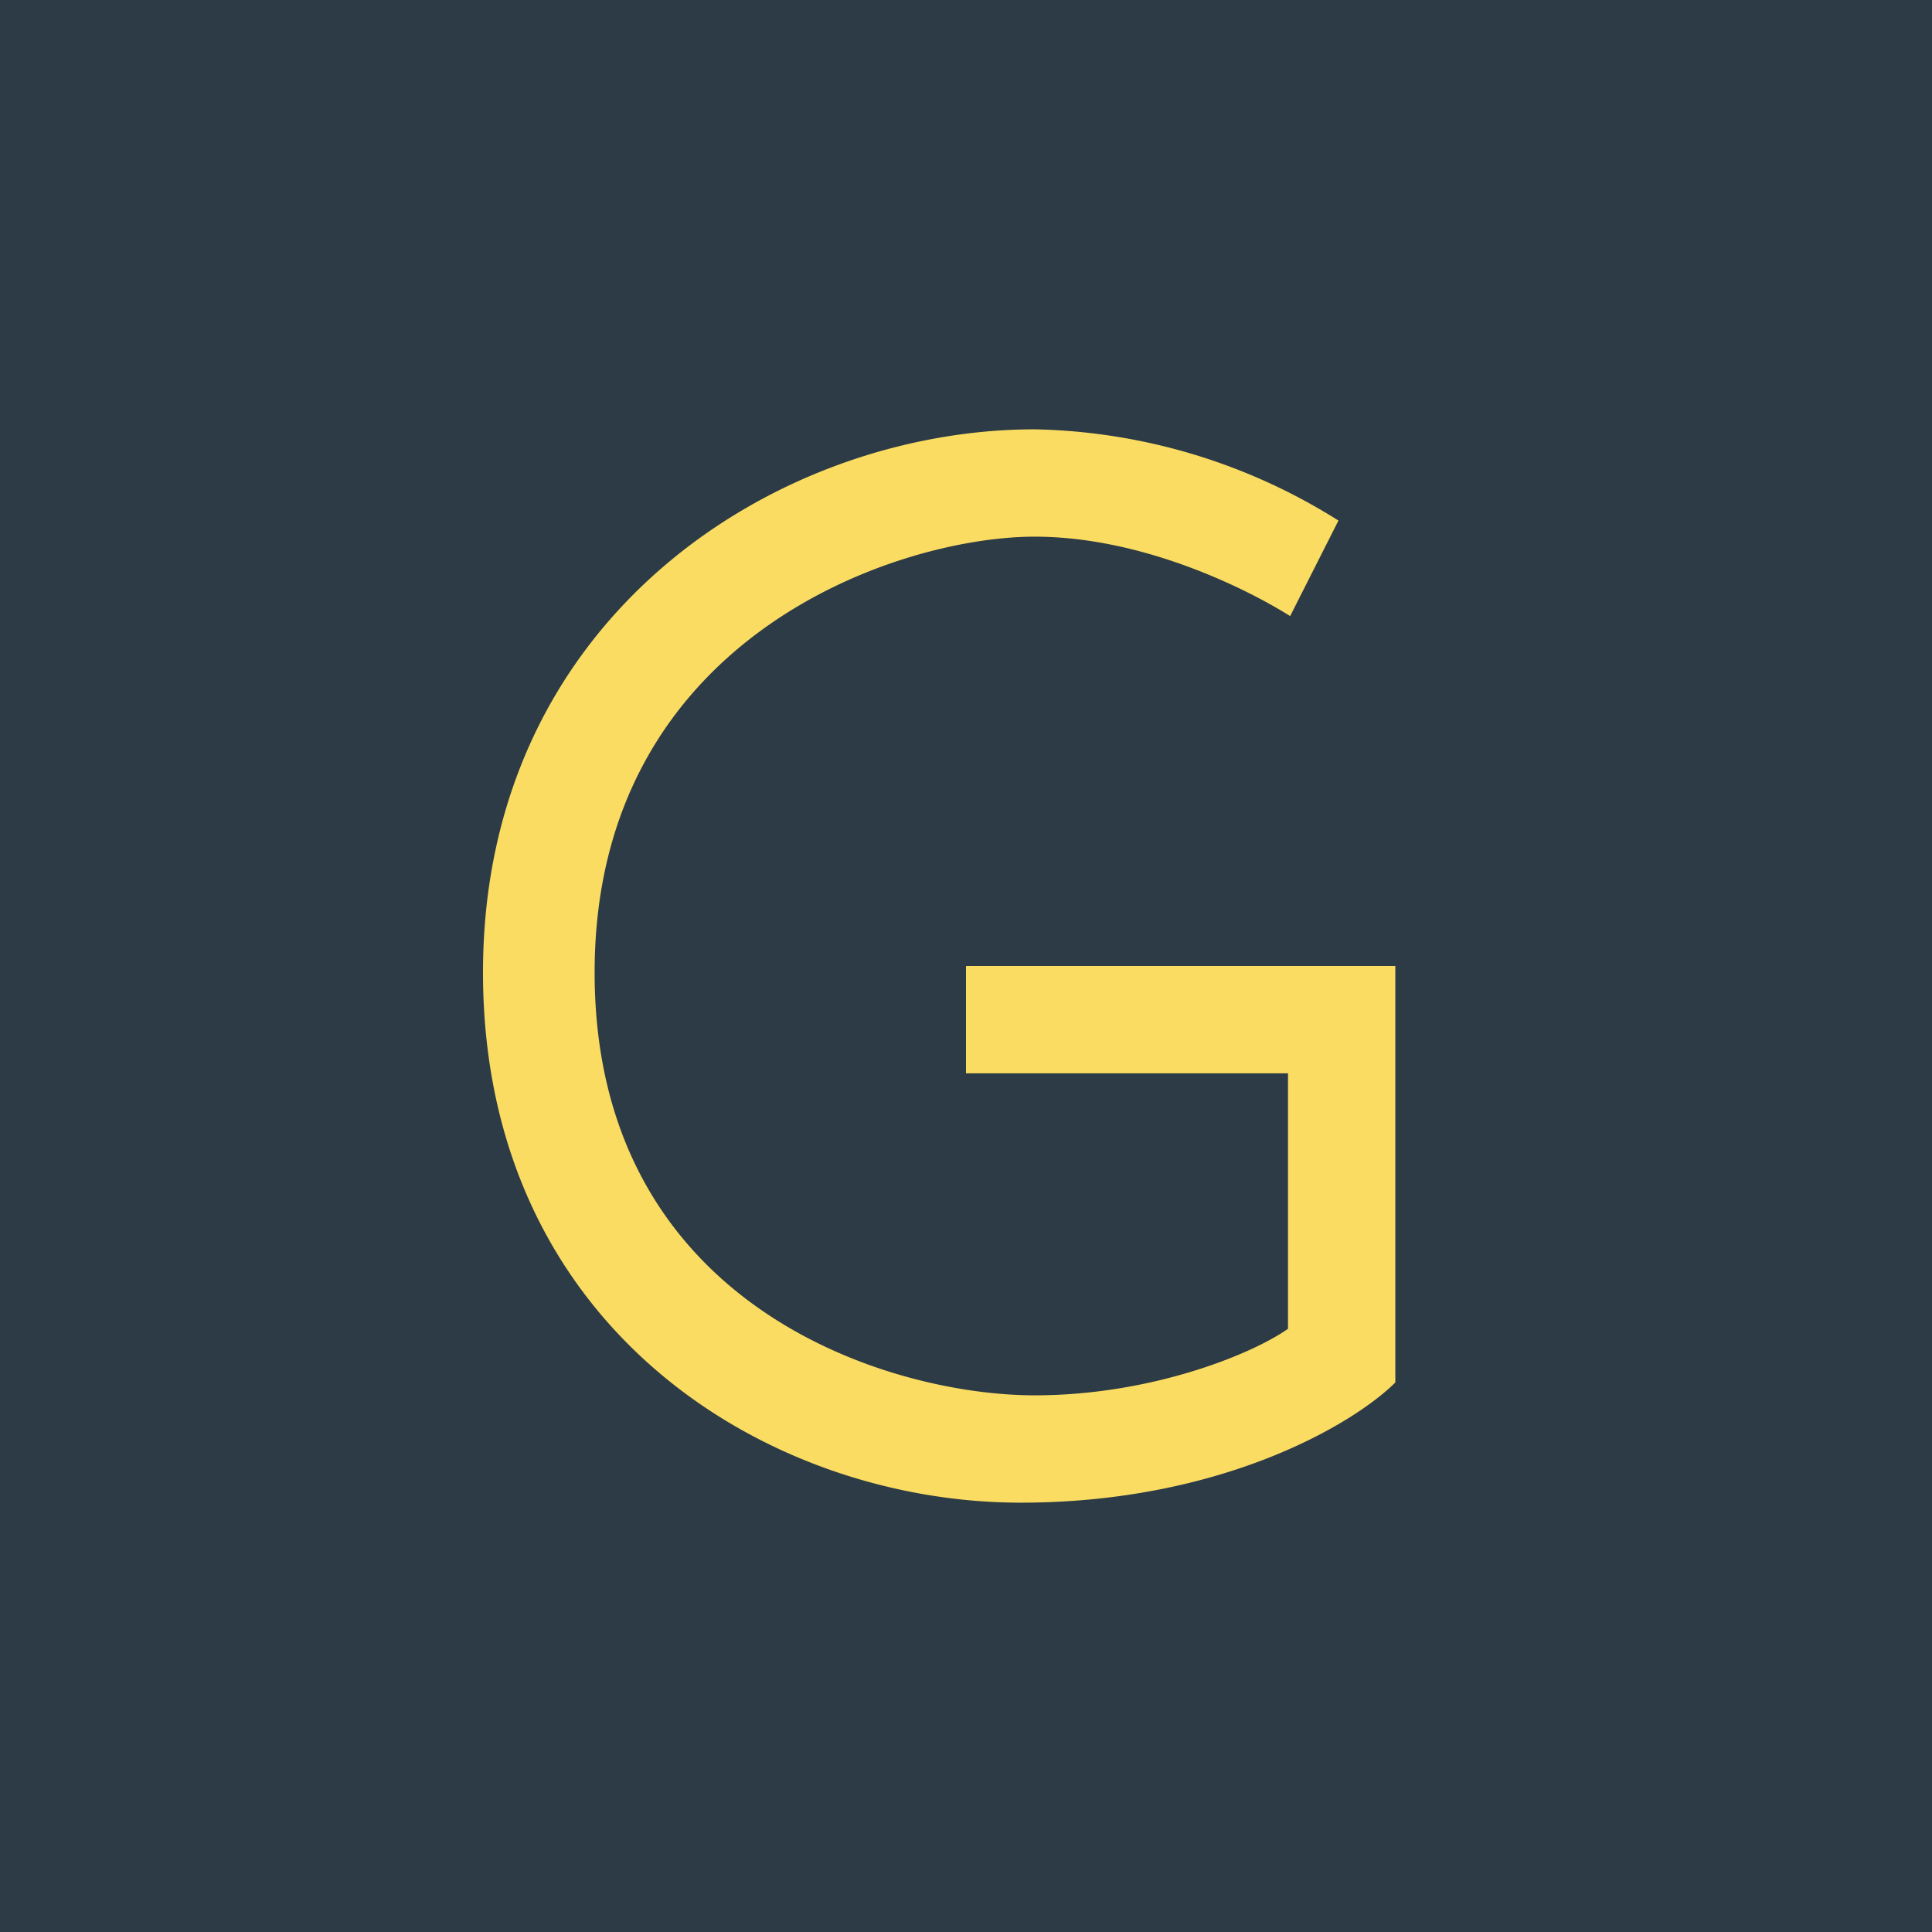 <!-- by TradingView --><svg width="18" height="18" viewBox="0 0 18 18" xmlns="http://www.w3.org/2000/svg"><path fill="#2C3B45" d="M0 0h18v18H0z"/><path d="m12.02 5.74.45-.89A5.5 5.5 0 0 0 9.64 4C7.25 4 4.5 5.74 4.5 9.06 4.5 12.38 7.16 14 9.51 14c1.88 0 3.11-.74 3.49-1.12V9H9v1h3v2.38c-.34.24-1.28.62-2.36.62-1.36 0-4.1-.83-4.1-3.94C5.54 5.94 8.36 5 9.64 5c1.02 0 2 .5 2.38.74Z" fill="#FBDC62"/></svg>